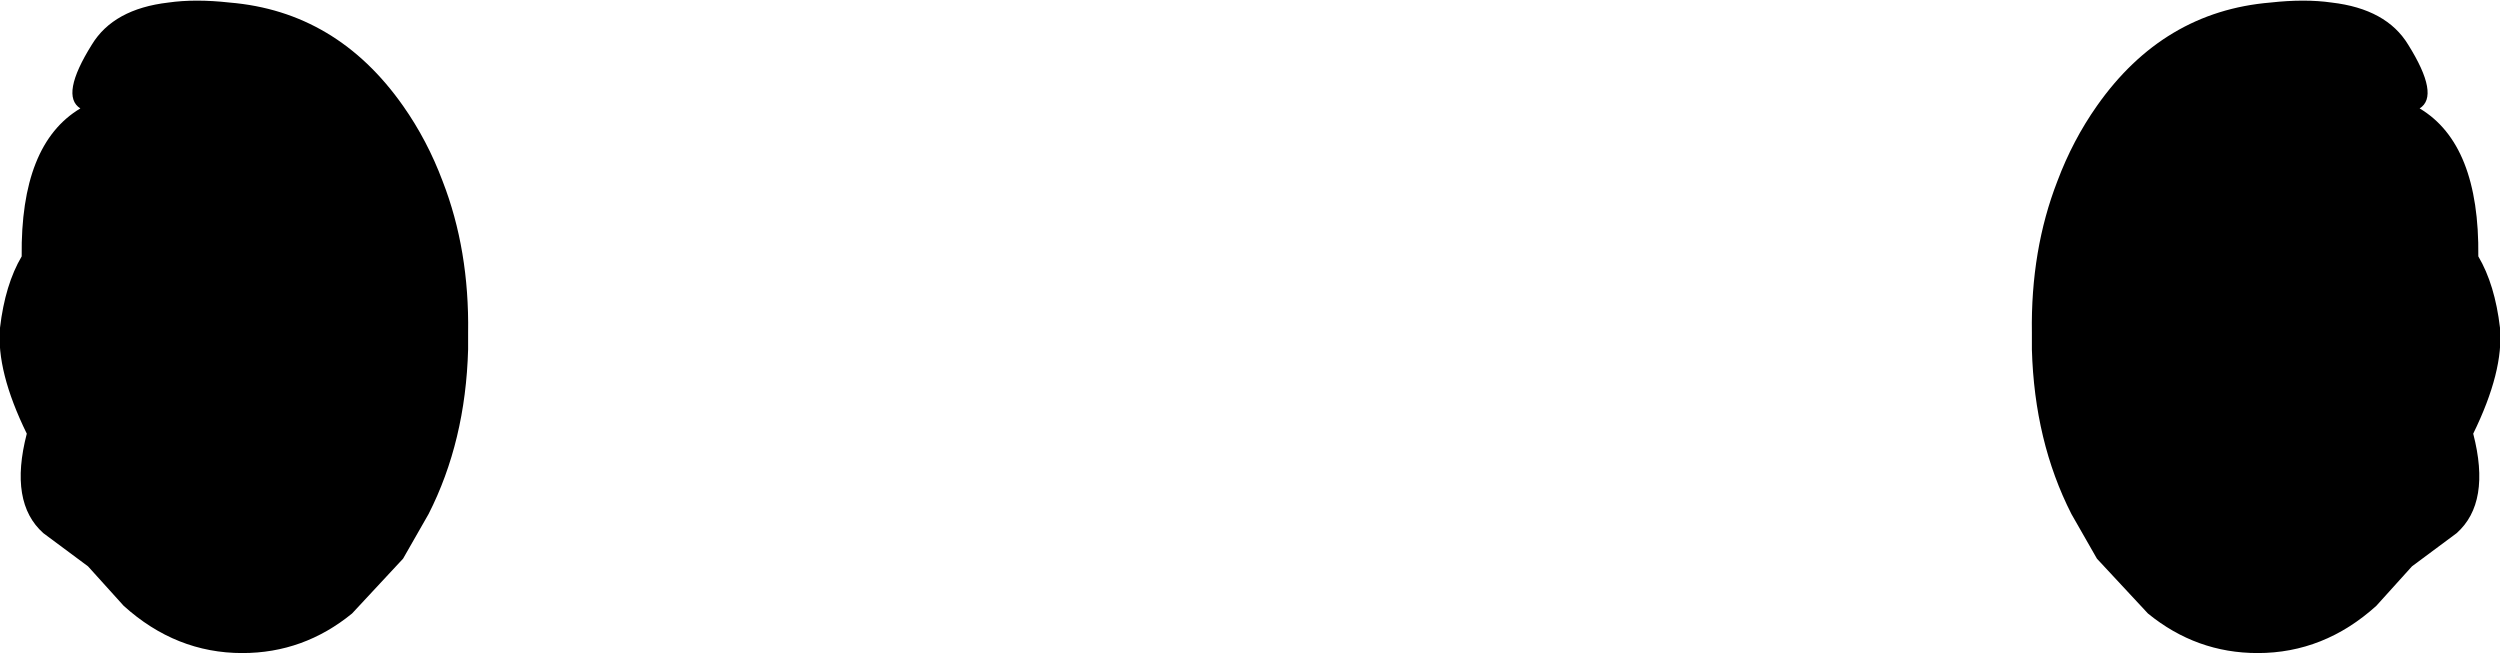 <?xml version="1.0" encoding="UTF-8" standalone="no"?>
<svg xmlns:xlink="http://www.w3.org/1999/xlink" height="25.6px" width="98.0px" xmlns="http://www.w3.org/2000/svg">
  <g transform="matrix(1.0, 0.0, 0.0, 1.0, -350.8, -417.35)">
    <path d="M448.8 430.2 Q448.95 431.9 447.75 434.35 448.45 437.05 447.1 438.25 L445.35 439.55 443.95 441.1 Q441.9 442.95 439.3 442.95 436.9 442.95 435.0 441.4 L433.0 439.25 432.0 437.5 Q430.55 434.65 430.45 431.05 L430.45 430.4 Q430.4 427.15 431.45 424.45 432.05 422.85 433.0 421.5 435.6 417.8 439.8 417.45 441.15 417.3 442.2 417.45 444.35 417.7 445.2 419.1 446.45 421.1 445.65 421.6 448.0 423.0 447.95 427.4 448.6 428.5 448.8 430.2 M368.15 424.45 Q369.2 427.15 369.15 430.4 L369.15 431.05 Q369.05 434.65 367.6 437.5 L366.6 439.25 364.6 441.4 Q362.7 442.95 360.3 442.95 357.7 442.95 355.65 441.1 L354.25 439.55 352.5 438.25 Q351.15 437.05 351.85 434.35 350.65 431.9 350.8 430.2 351.0 428.5 351.65 427.4 351.6 423.0 353.95 421.6 353.15 421.1 354.4 419.1 355.25 417.7 357.4 417.45 358.45 417.3 359.8 417.45 364.0 417.8 366.6 421.5 367.55 422.85 368.15 424.45" fill="#000000" fill-rule="evenodd" stroke="none"/>
  </g>
</svg>
